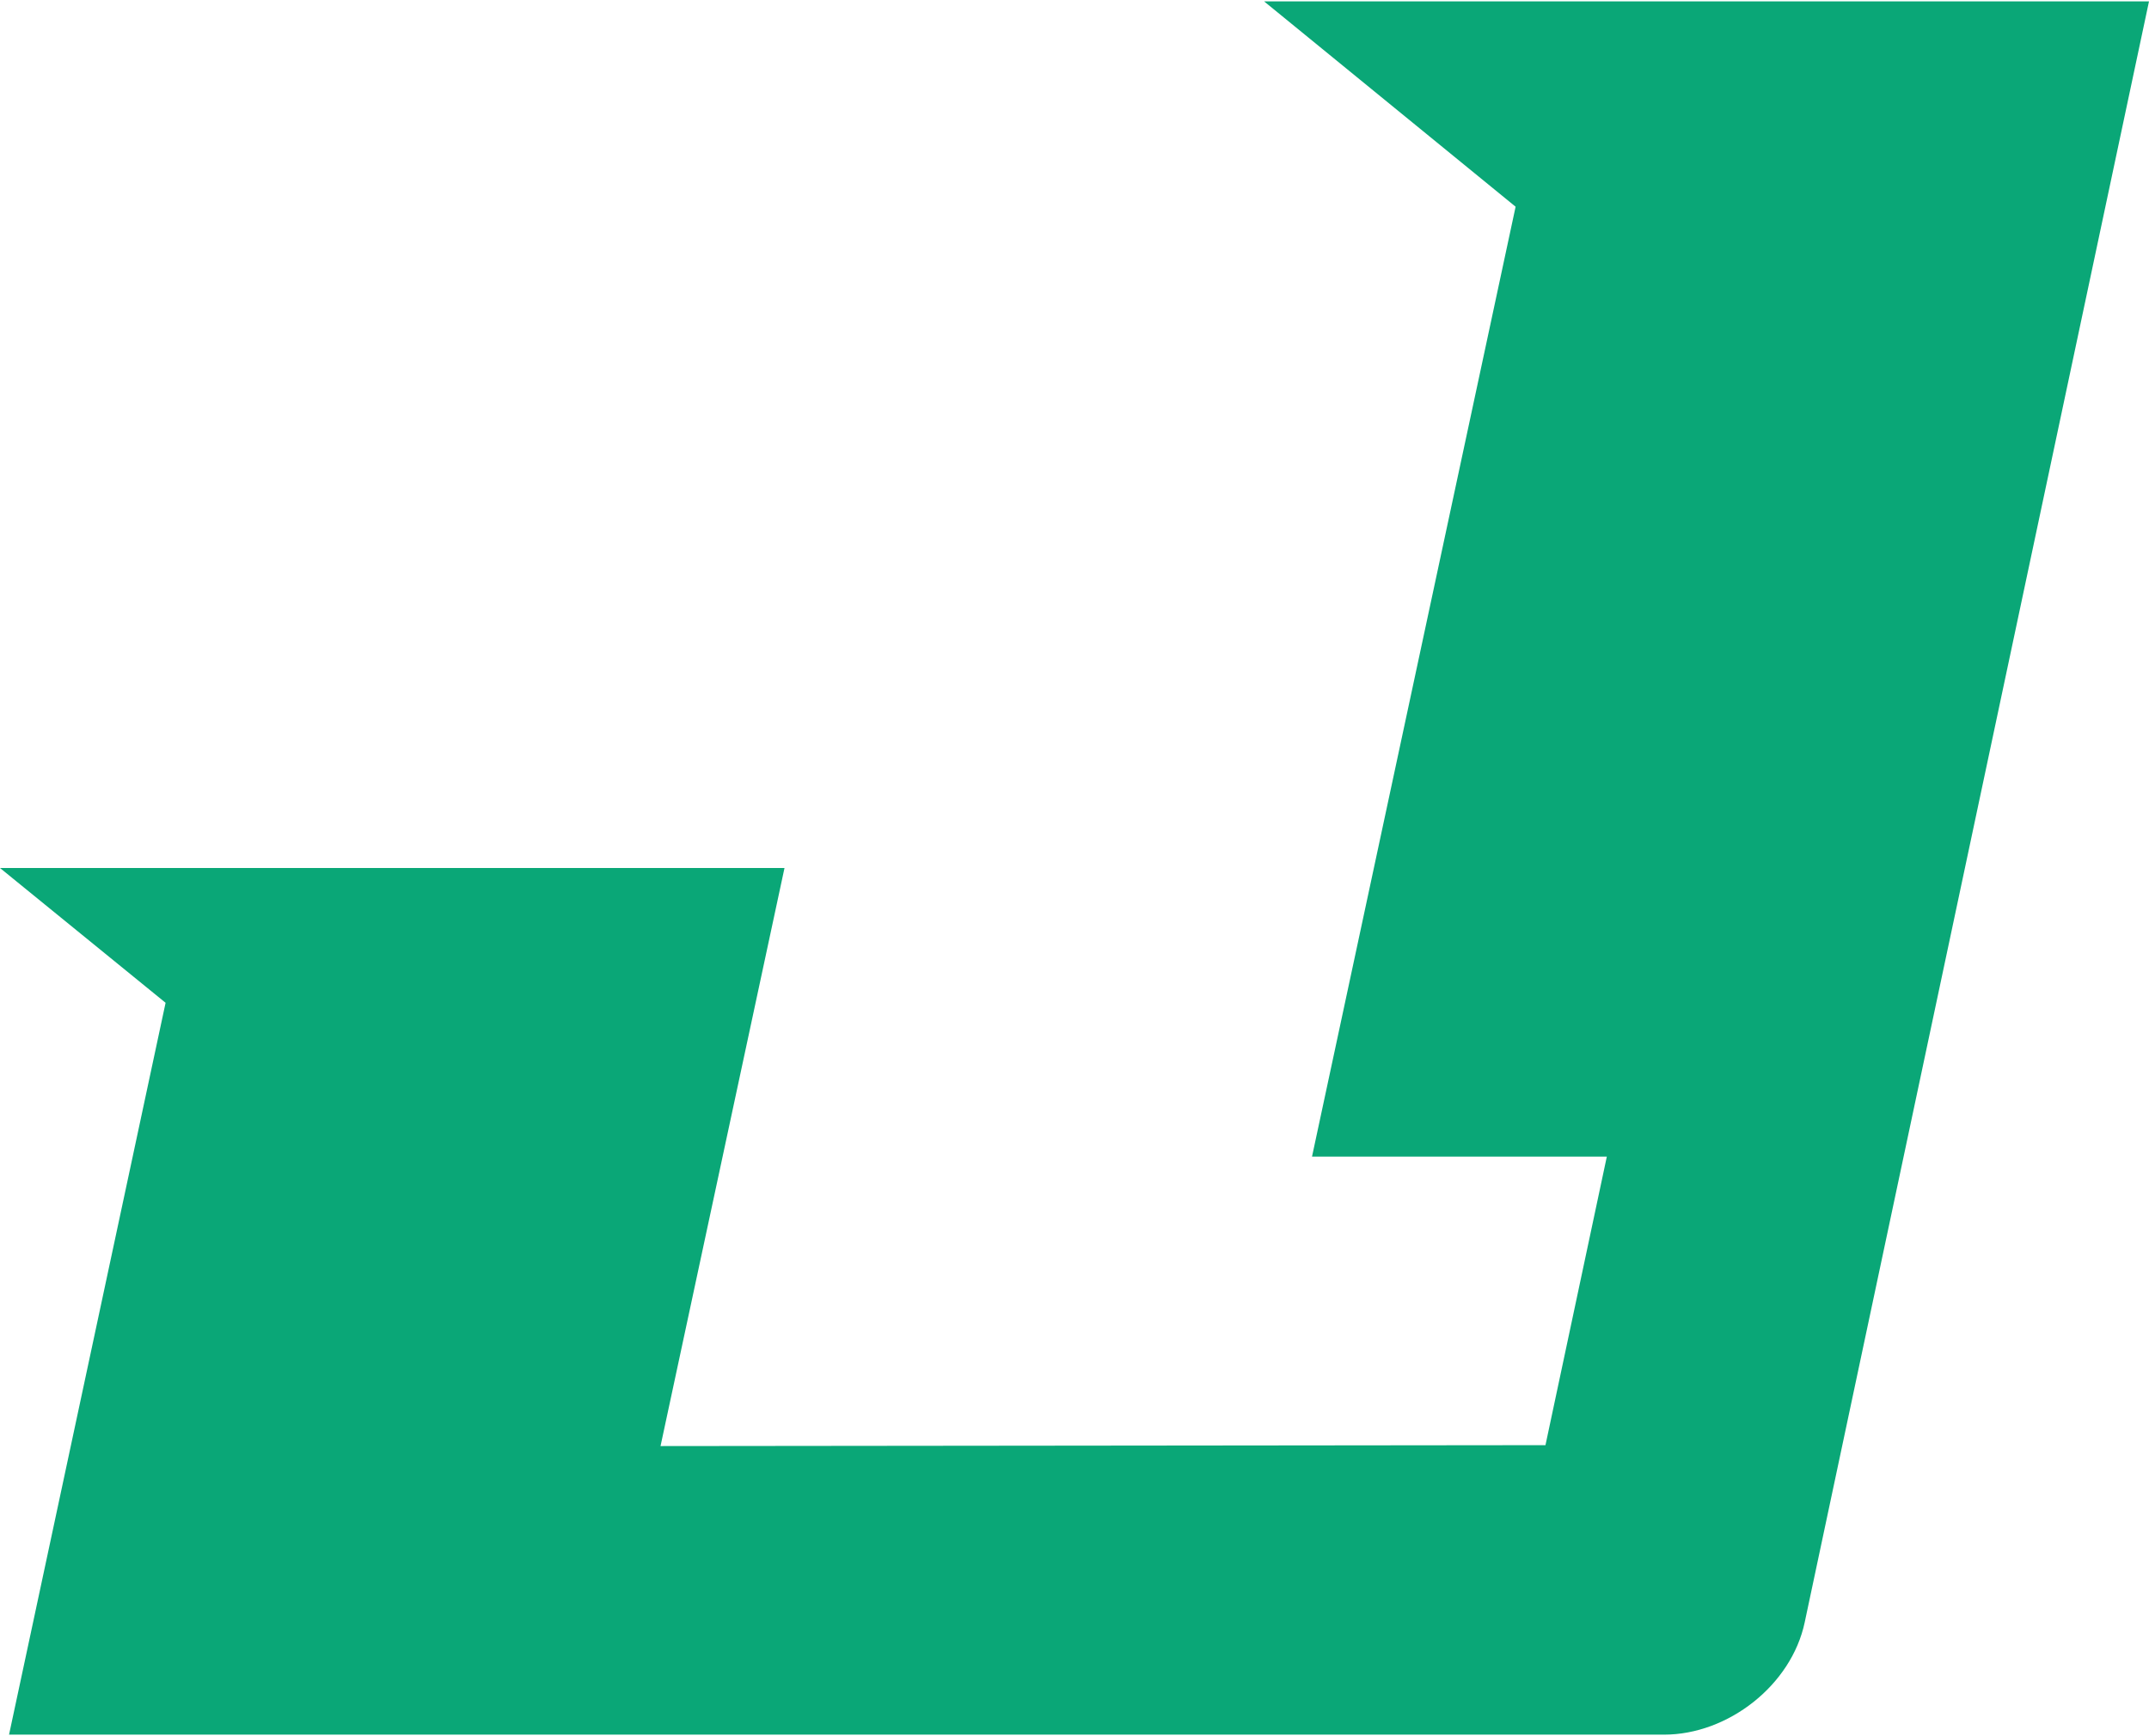 <svg width="802" height="648" viewBox="0 0 802 648" fill="none" xmlns="http://www.w3.org/2000/svg">
<path d="M471.745 0.508L565.621 77.162L489.642 431.731H599.666L576.765 539.452L246.509 539.79L292.772 324.009H0L61.796 374.324L3.377 647.511H621.001C644.93 647.511 668.523 629.046 673.5 605.638L802 0.508H471.745Z" fill="#0AA777"/>
</svg>
